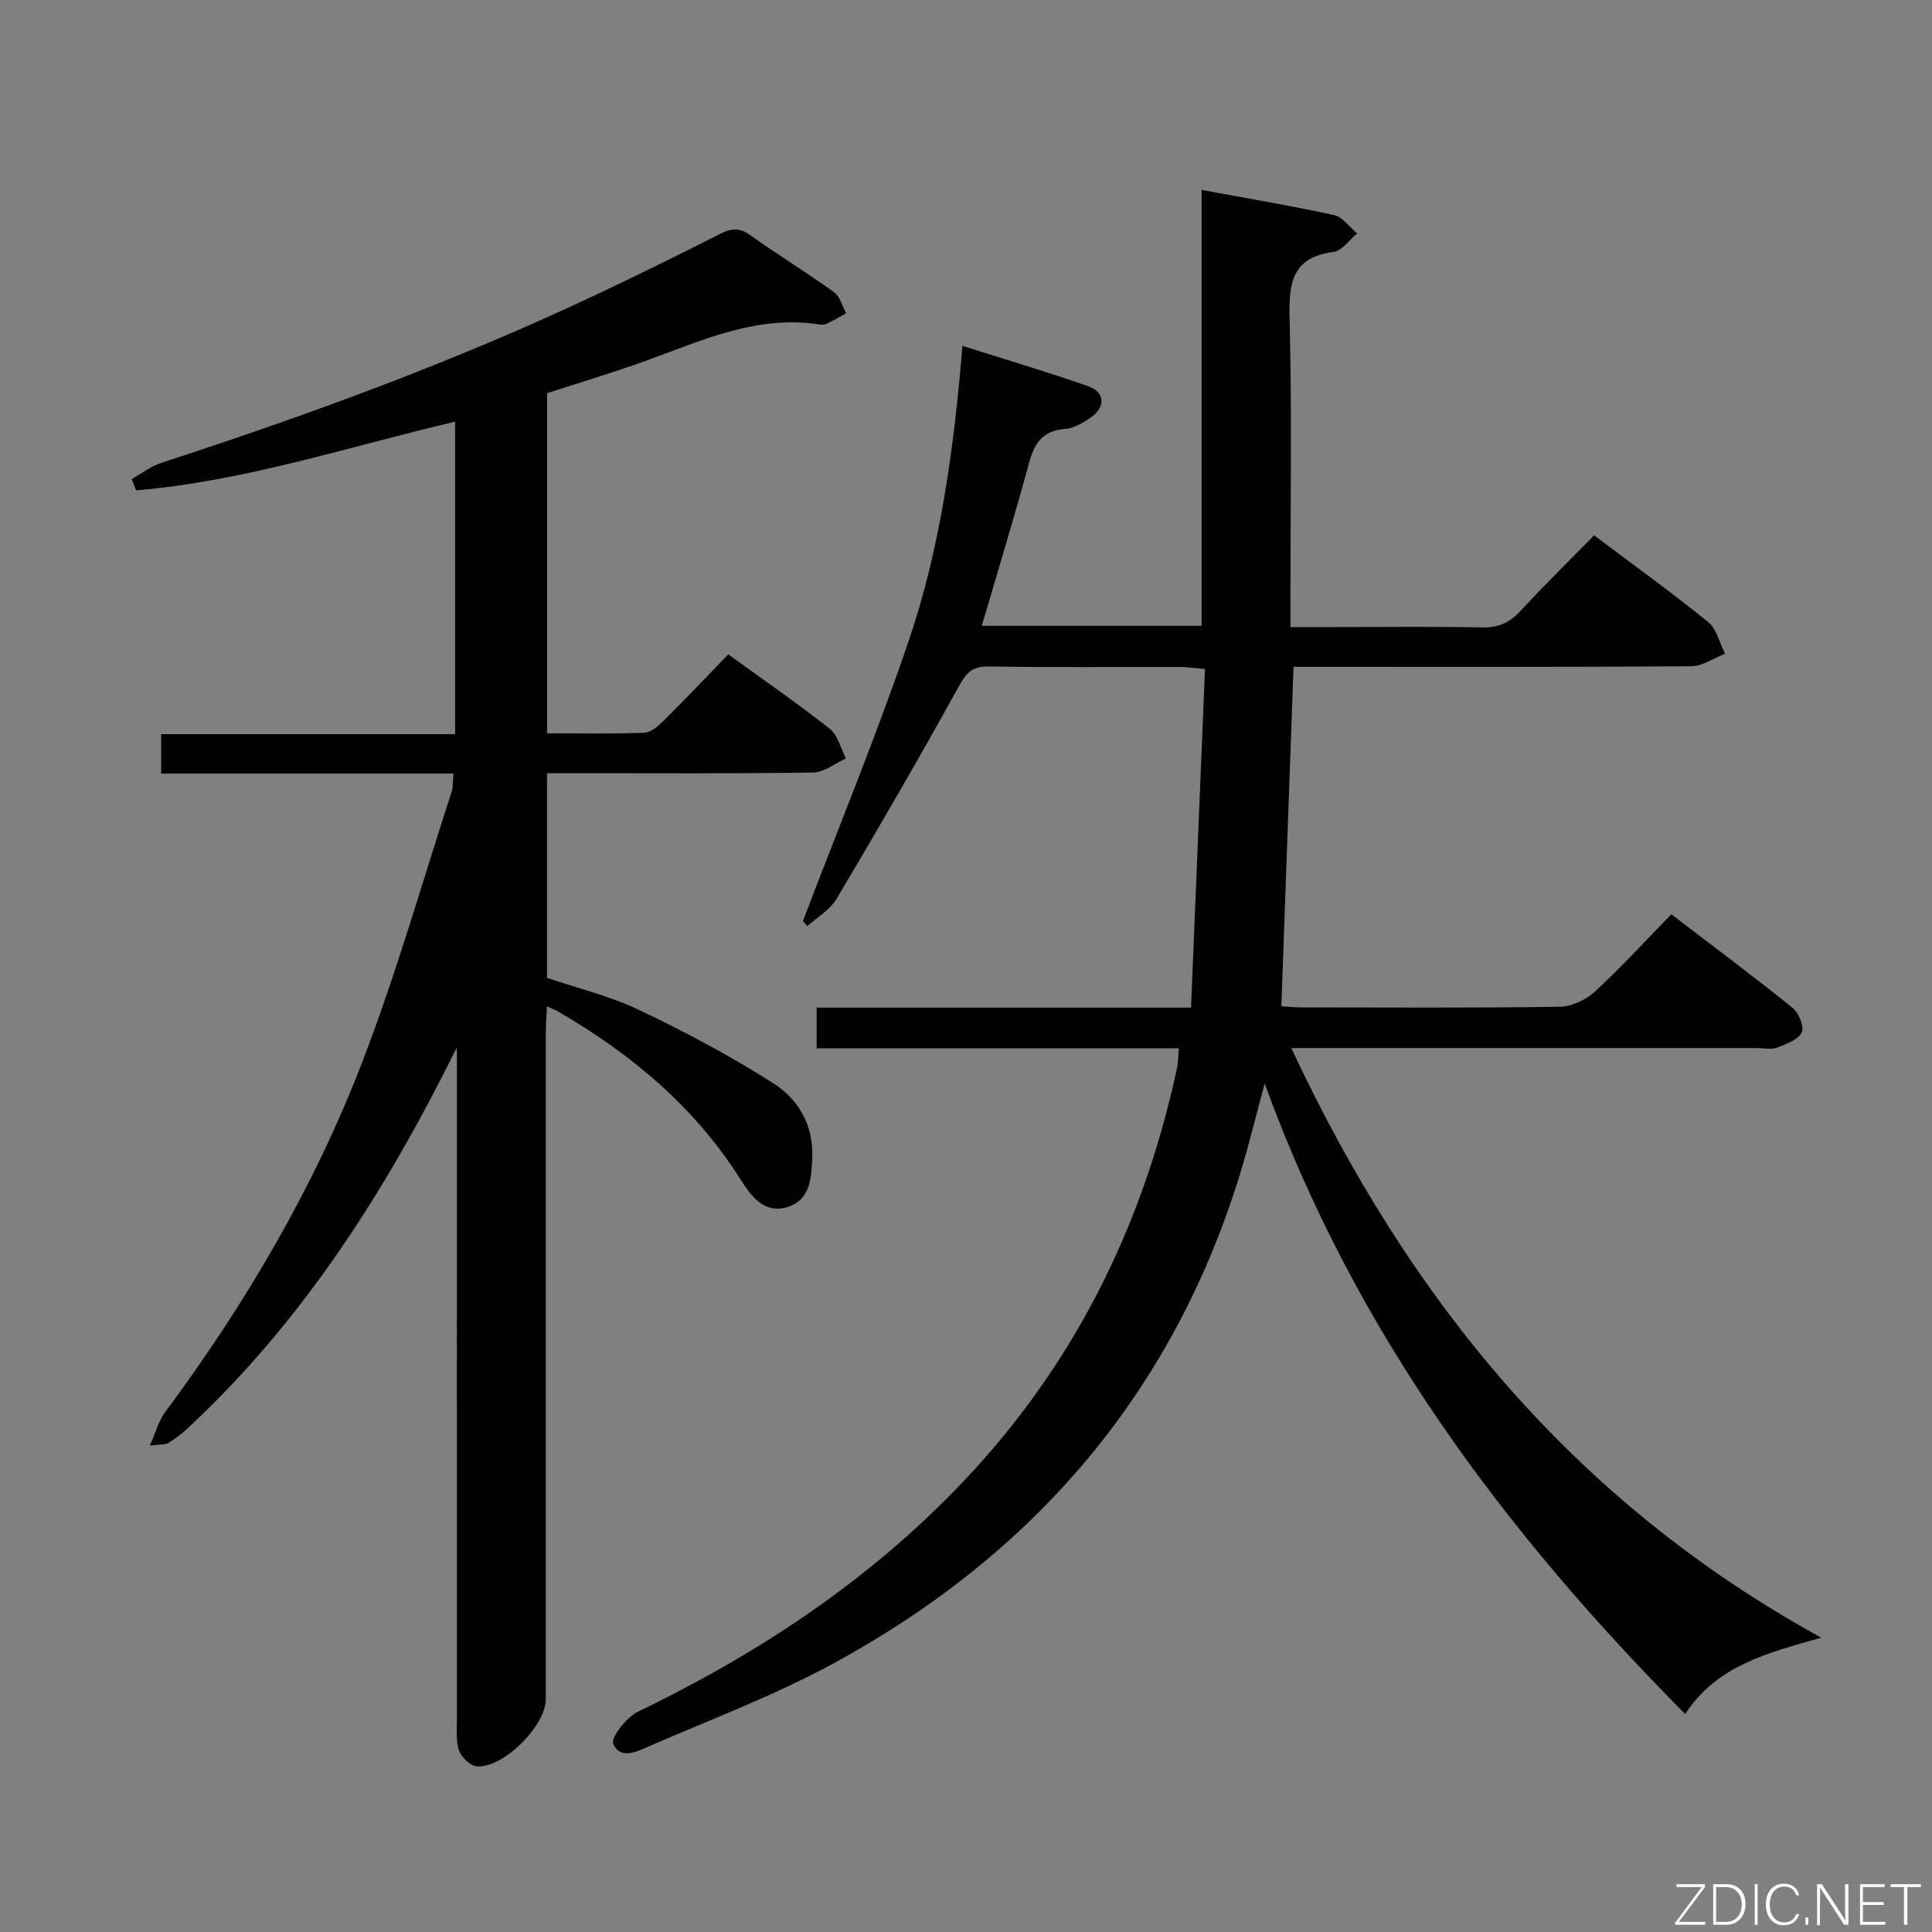 <svg enable-background="new 0 0 400 400" viewBox="0 0 400 400" xmlns="http://www.w3.org/2000/svg"><rect x="0" y="0" width="400" height="400" fill="#808080" stroke="none"/><path d="m348.9 354.87c-37.44-37.74-68.45-79.21-87.06-130.54-1.92 7.09-3.35 13.03-5.15 18.87-14.01 45.44-42.82 78.76-84.25 101.26-12.07 6.55-25.05 11.44-37.69 16.92-2.57 1.11-6.26 3.18-7.78-.35-.56-1.3 2.76-5.51 5.15-6.66 26.18-12.64 49.94-28.57 69.65-50.15 21.74-23.8 35.19-51.79 41.93-83.15.24-1.13.22-2.31.37-4.04-25.02 0-49.91 0-74.99 0 0-2.98 0-5.39 0-8.41h77.51c.97-23.61 1.92-46.66 2.89-70.12-2.4-.19-3.83-.41-5.25-.41-13.17-.03-26.33.12-39.5-.11-3.4-.06-4.63 1.26-6.21 4.11-8.19 14.83-16.69 29.48-25.34 44.04-1.34 2.26-3.98 3.76-6.02 5.61-.31-.34-.62-.68-.93-1.03 7.33-19.27 15.21-38.35 21.85-57.85 6.65-19.55 9.44-39.99 11.18-61.25 8.86 2.81 17.54 5.37 26.07 8.36 3.44 1.21 3.6 4.3.56 6.43-1.6 1.12-3.53 2.28-5.38 2.41-4.65.34-6.35 2.95-7.47 7.08-3.03 11.17-6.42 22.23-9.77 33.68h45.51c0-29.98 0-59.71 0-90.25 9.65 1.79 18.6 3.28 27.45 5.22 1.77.39 3.17 2.48 4.74 3.79-1.6 1.32-3.08 3.59-4.82 3.81-8.84 1.16-9.34 6.66-9.15 14.05.49 19.15.17 38.33.17 57.49v6.15h9.72c10 0 20-.13 30 .07 3.3.07 5.61-.95 7.82-3.33 4.97-5.35 10.18-10.48 15.33-15.74 8.29 6.24 16.13 11.88 23.62 17.96 1.77 1.44 2.36 4.34 3.49 6.56-2.33.9-4.66 2.58-6.99 2.59-25.66.19-51.33.12-77 .12-1.79 0-3.58 0-5.35 0-.85 23.53-1.67 46.57-2.52 70.27.99.06 2.56.24 4.12.24 17.83.02 35.67.13 53.5-.13 2.47-.04 5.41-1.41 7.27-3.12 5.38-4.94 10.32-10.37 15.85-16.03 8.64 6.61 17 12.84 25.11 19.38 1.28 1.03 2.47 3.95 1.89 5.09-.77 1.53-3.21 2.4-5.1 3.13-1.16.45-2.63.1-3.97.1-30.17 0-60.33 0-90.5 0-1.8 0-3.59 0-6.11 0 24.26 51.93 58.49 93.95 109.73 122.07-11.23 3.19-21.64 5.78-28.18 15.81z" fill="#010103"/><path d="m94.59 216.84c-14.58 29.47-31.75 56.58-55.77 78.9-1.21 1.13-2.55 2.15-3.96 3.01-.63.39-1.59.26-3.84.55 1.26-2.83 1.83-5.11 3.12-6.86 16.64-22.42 30.75-46.35 40.79-72.37 7.1-18.39 12.49-37.44 18.59-56.2.34-1.04.22-2.24.35-3.72-20.22 0-40.18 0-60.5 0 0-2.73 0-5.13 0-8.15h60.85c0-21.84 0-43.07 0-64.7-22.08 5.19-43.56 12.33-66.04 14.22-.31-.78-.61-1.56-.92-2.33 2.06-1.15 3.99-2.67 6.19-3.38 30.66-9.99 60.9-21.05 90.08-34.85 8.57-4.05 17.08-8.22 25.52-12.52 2.33-1.19 4.03-1.37 6.29.25 5.68 4.07 11.67 7.72 17.34 11.8 1.24.89 1.69 2.89 2.51 4.37-1.37.75-2.72 1.54-4.12 2.22-.41.2-1 .16-1.48.09-12.61-1.95-23.74 3.09-35.11 7.25-6.98 2.56-14.12 4.67-21.21 6.99v70.41c6.9 0 13.53.15 20.14-.12 1.39-.06 2.91-1.41 4.03-2.52 4.47-4.44 8.81-9.02 13.34-13.7 7.39 5.36 14.37 10.16 21 15.4 1.69 1.33 2.28 4.06 3.37 6.14-2.26 1.02-4.51 2.88-6.79 2.92-16.49.25-32.99.14-49.49.14-1.79 0-3.58 0-5.62 0v42.37c6.23 2.13 13.03 3.76 19.2 6.71 9.54 4.55 18.94 9.54 27.82 15.23 5.08 3.26 8.19 8.67 7.9 15.32-.19 4.27-.38 8.81-5.27 10.23-4.7 1.36-7.34-2.21-9.52-5.66-9.48-15.02-22.61-26.04-37.81-34.84-.55-.32-1.16-.55-2.33-1.1-.09 2.08-.24 3.81-.24 5.53v137.95c0 5.51-8.87 14.37-14.34 13.88-1.34-.12-3.13-1.89-3.62-3.28-.69-1.95-.44-4.27-.44-6.43-.02-44.66-.01-89.31-.01-133.97 0-1.72 0-3.45 0-5.18z" fill="#010103"/><g fill="#fbfcfa"><path d="m346.9 398 5.4-7.3h-5.2v-.6h5.9v.6l-5.4 7.2h5.5l-.1.6h-6.2v-.5z"/><path d="m354.7 390.1h2.8c2.3 0 3.9 1.6 3.9 4.1s-1.6 4.3-3.9 4.3h-2.8zm.6 7.8h2c2.2 0 3.3-1.6 3.3-3.6 0-1.8-1-3.6-3.3-3.6h-2z"/><path d="m363.9 390.1v8.4h-.6v-8.4h1.6z"/><path d="m372.5 396.3c-.4 1.3-1.4 2.3-3.2 2.3-2.4 0-3.7-1.9-3.7-4.3 0-2.3 1.2-4.3 3.7-4.3 1.8 0 2.9 1 3.2 2.4h-.6c-.4-1.1-1.1-1.8-2.5-1.8-2.1 0-3 1.9-3 3.7s.9 3.7 3 3.7c1.4 0 2.1-.7 2.5-1.7z"/><path d="m373.8 398.5v-1.5h.6v1.5z"/><path d="m376.2 398.5v-8.4h1c1.3 2 4.4 6.7 4.9 7.6-.1-1.2-.1-2.4-.1-3.8v-3.8h.7v8.4h-.9c-1.2-1.9-4.4-6.8-5-7.7.1 1.1 0 2.3 0 3.9v3.9h-.6z"/><path d="m390 394.4h-4.3v3.5h4.7l-.1.6h-5.2v-8.4h5.1v.6h-4.5v3.1h4.3z"/><path d="m394.2 390.7h-2.8v-.6h6.3v.6h-2.8v7.8h-.7z"/></g></svg>